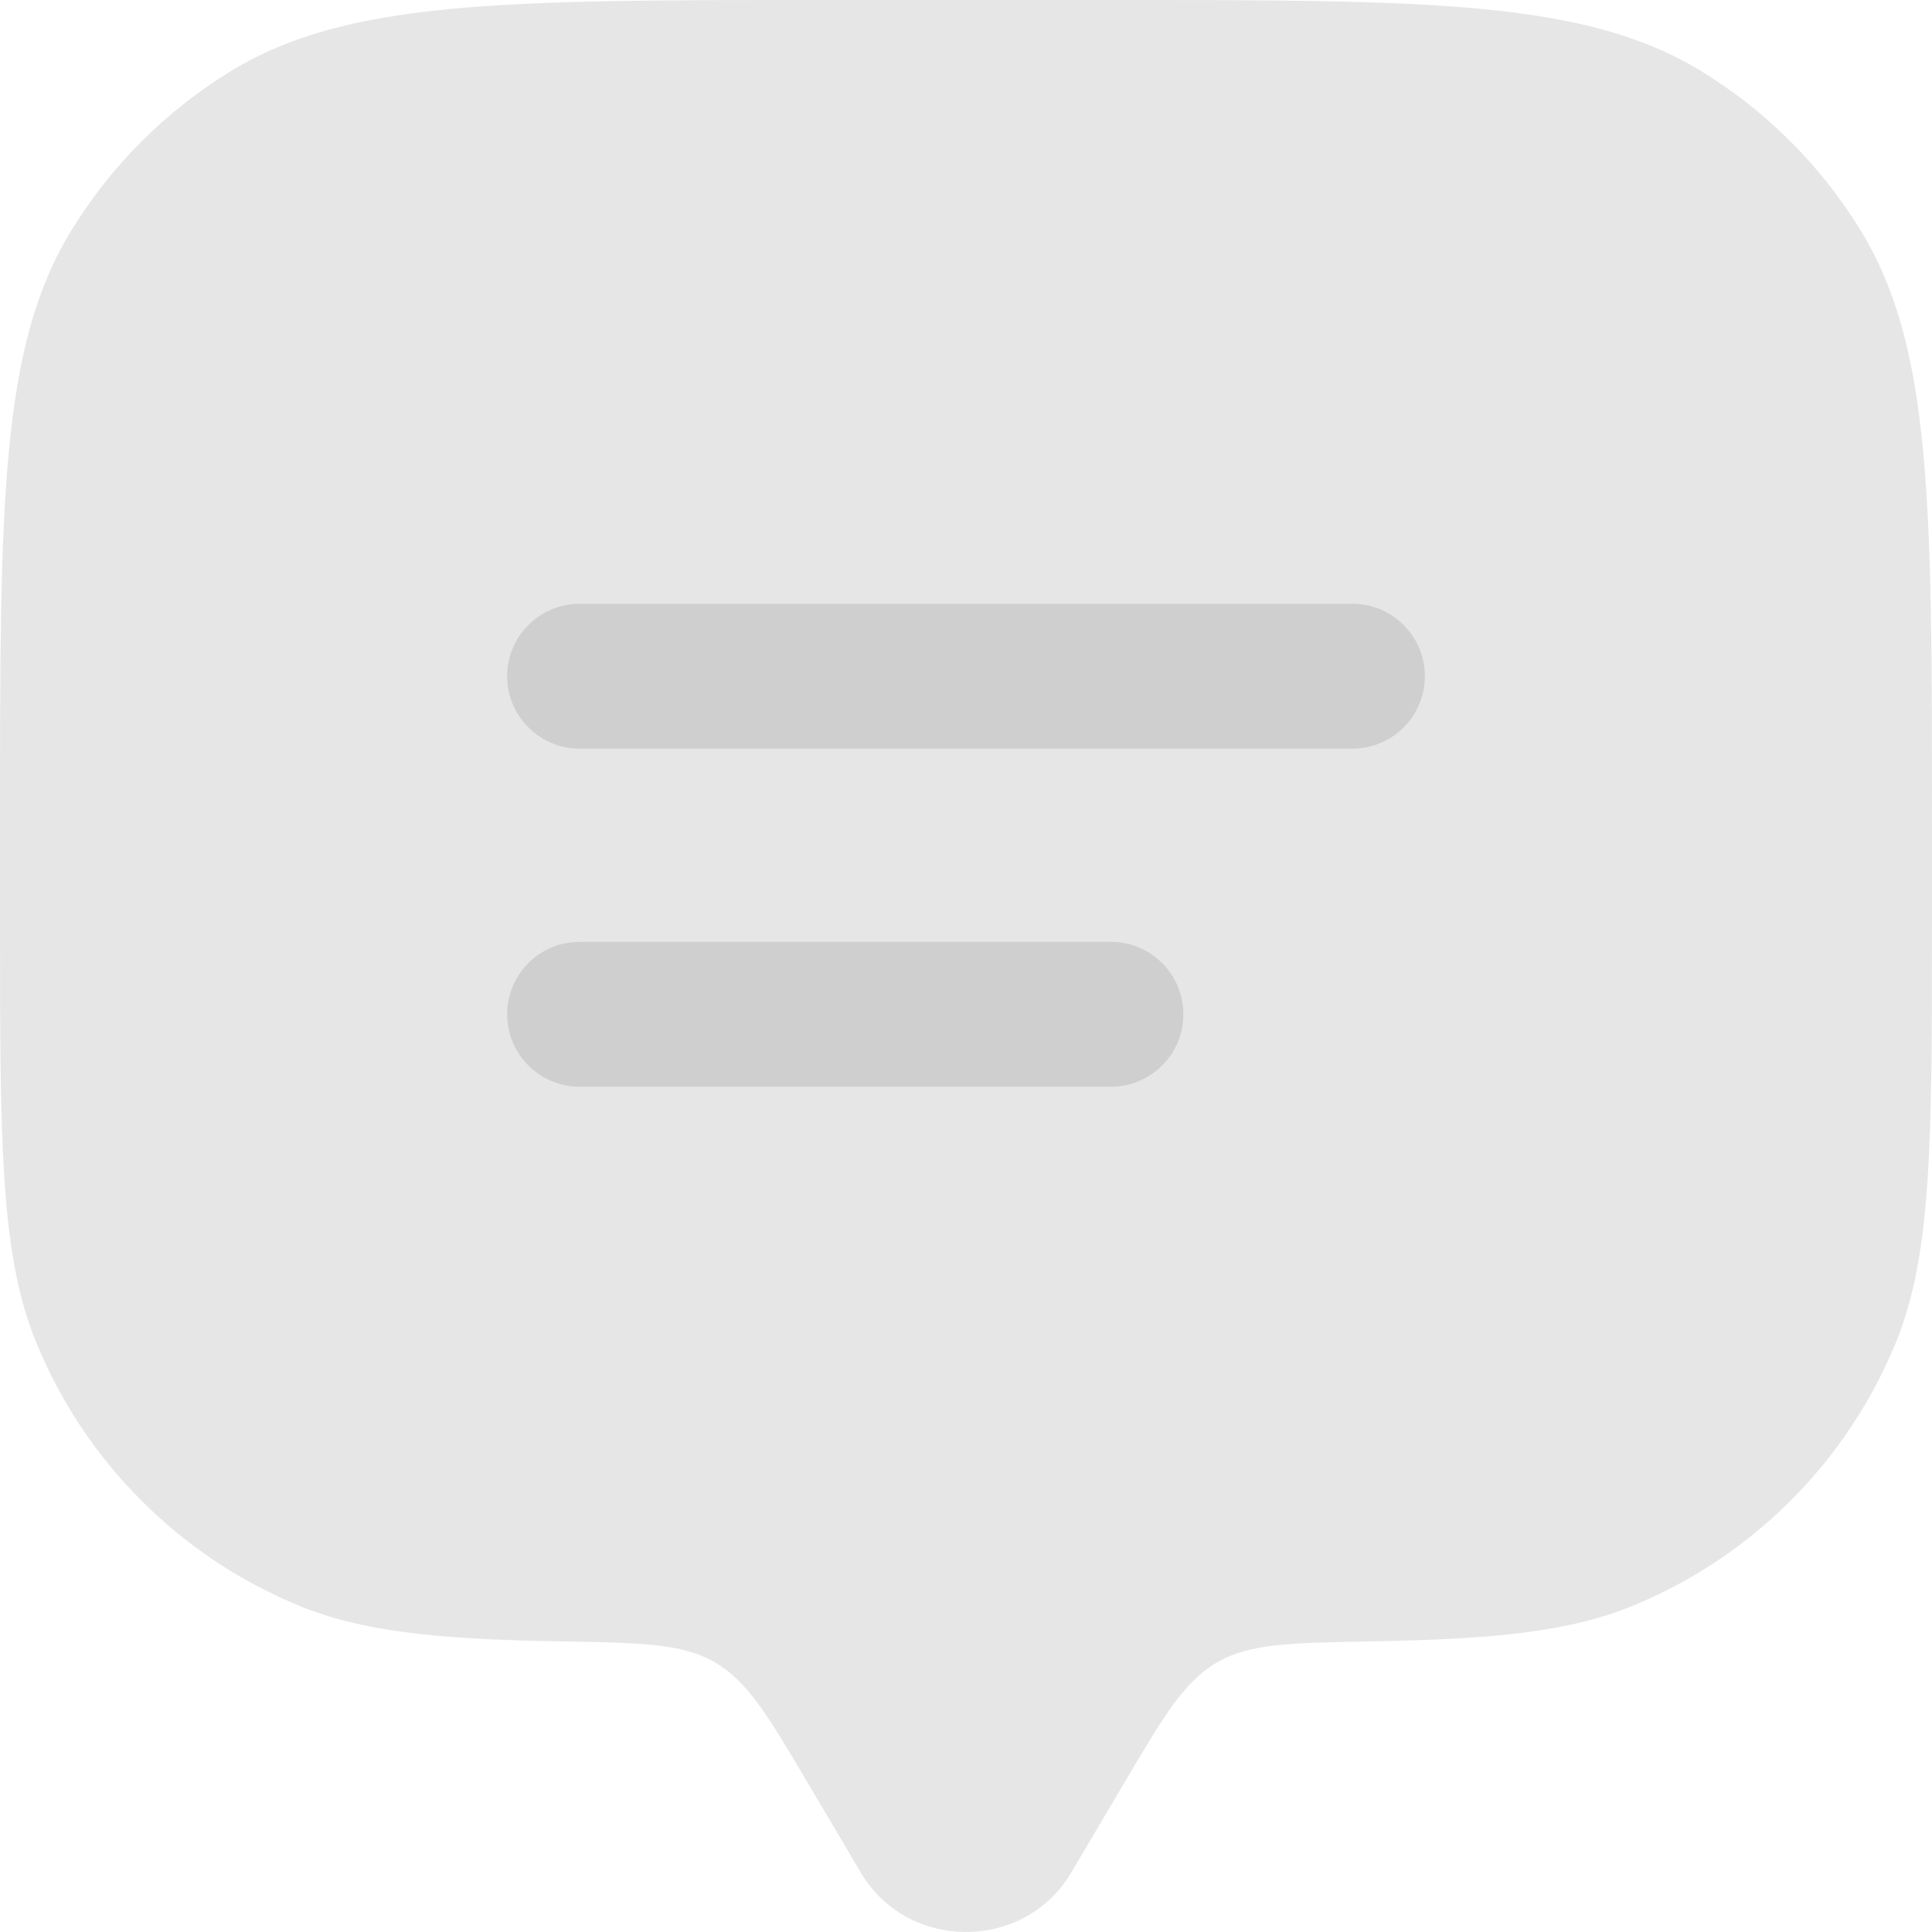 <svg width="16" height="16" viewBox="0 0 16 16" fill="none" xmlns="http://www.w3.org/2000/svg">
<path opacity="0.5" d="M9.303 14.778L8.87 15.51C8.483 16.163 7.518 16.163 7.13 15.51L6.697 14.778C6.361 14.21 6.193 13.925 5.922 13.768C5.652 13.61 5.312 13.605 4.632 13.593C3.627 13.576 2.998 13.514 2.47 13.295C1.984 13.094 1.543 12.8 1.172 12.428C0.8 12.057 0.506 11.616 0.305 11.13C2.38419e-08 10.396 0 9.464 0 7.6V6.8C0 4.182 0 2.872 0.59 1.91C0.919 1.372 1.372 0.92 1.91 0.59C2.872 0 4.182 0 6.8 0H9.2C11.818 0 13.128 0 14.09 0.59C14.628 0.919 15.081 1.372 15.41 1.91C16 2.872 16 4.182 16 6.8V7.6C16 9.464 16 10.396 15.696 11.13C15.495 11.616 15.2 12.057 14.829 12.428C14.457 12.8 14.016 13.094 13.53 13.295C13.002 13.514 12.373 13.575 11.368 13.593C10.688 13.605 10.348 13.61 10.078 13.768C9.807 13.925 9.639 14.209 9.303 14.778Z" fill="#CFCFCF"/>
<path d="M4.2 5.6C4.2 5.441 4.263 5.288 4.376 5.176C4.488 5.063 4.641 5 4.8 5H11.2C11.359 5 11.512 5.063 11.624 5.176C11.737 5.288 11.8 5.441 11.8 5.6C11.8 5.759 11.737 5.912 11.624 6.024C11.512 6.137 11.359 6.2 11.2 6.2H4.8C4.641 6.2 4.488 6.137 4.376 6.024C4.263 5.912 4.2 5.759 4.2 5.6ZM4.2 8.4C4.2 8.241 4.263 8.088 4.376 7.976C4.488 7.863 4.641 7.8 4.8 7.8H9.2C9.359 7.8 9.512 7.863 9.624 7.976C9.737 8.088 9.8 8.241 9.8 8.4C9.8 8.559 9.737 8.712 9.624 8.824C9.512 8.937 9.359 9 9.2 9H4.8C4.641 9 4.488 8.937 4.376 8.824C4.263 8.712 4.2 8.559 4.2 8.4Z" fill="#CFCFCF"/>
</svg>
